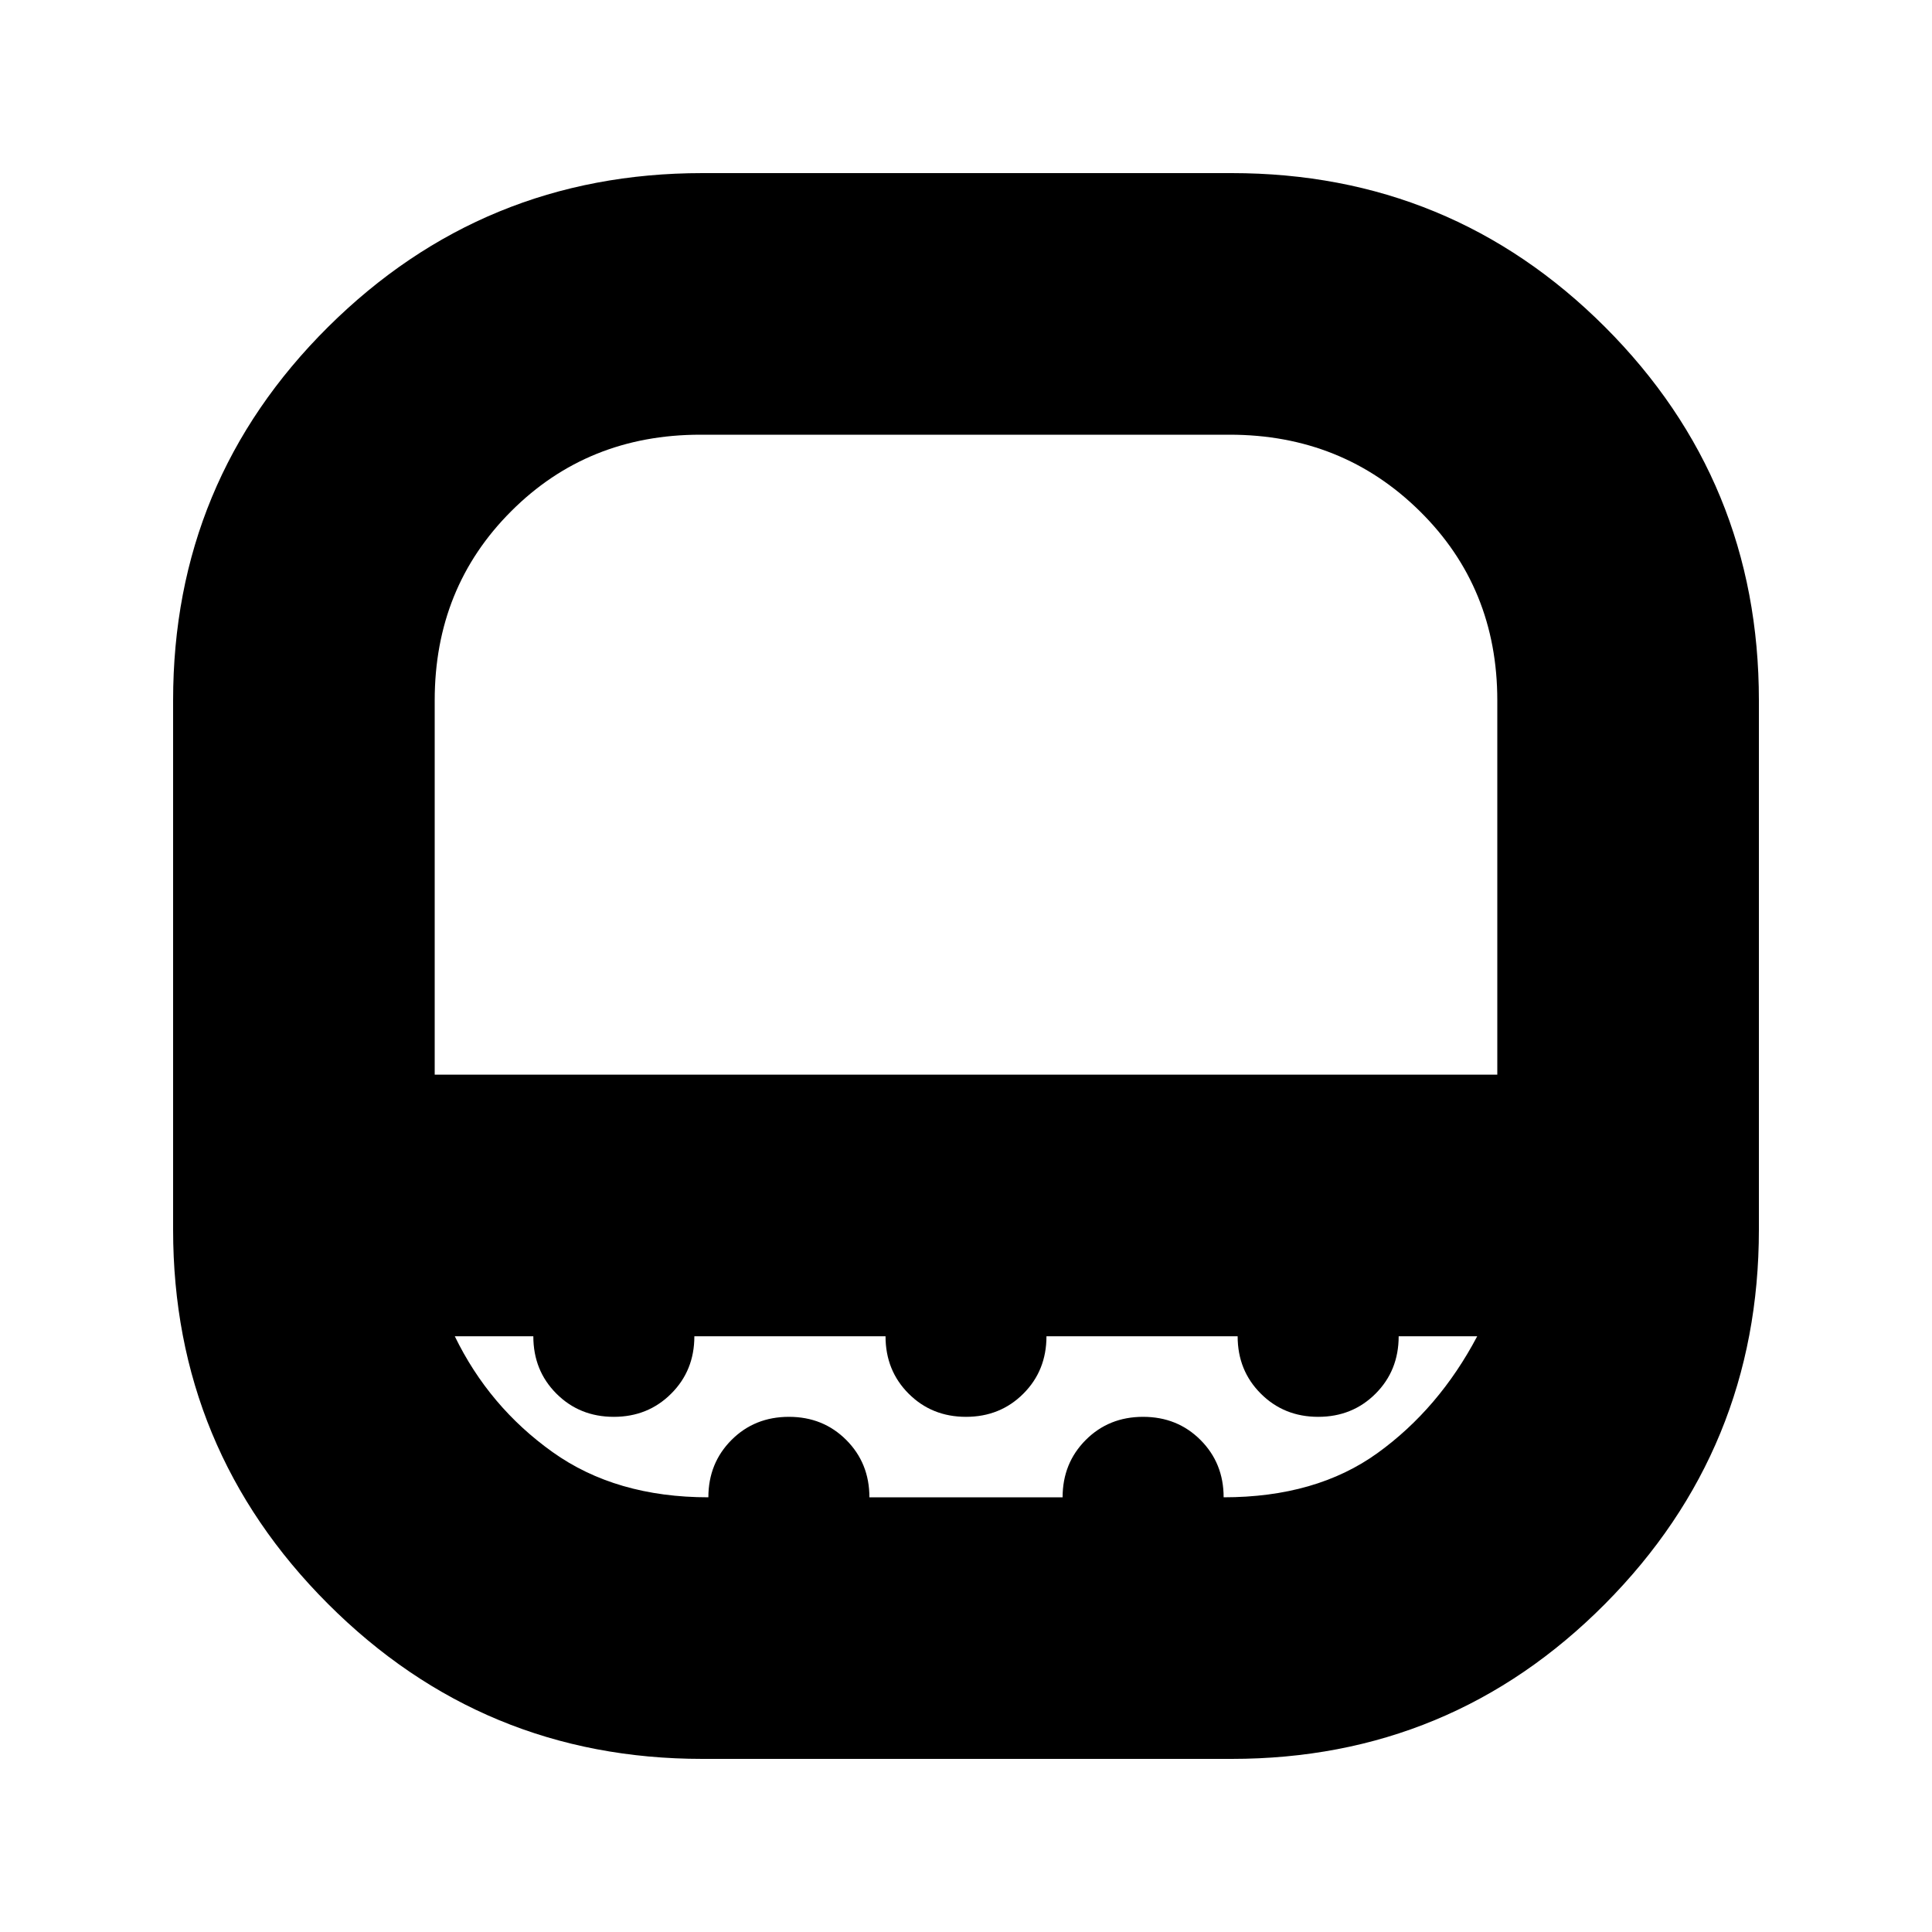 <svg xmlns="http://www.w3.org/2000/svg" height="20" width="20"><path d="M4.5 11.125h11V7.25q0-1.167-.802-1.958-.802-.792-1.969-.792H7.25q-1.167 0-1.958.792Q4.5 6.083 4.5 7.25v3.875Zm2.771 7.083q-2.271 0-3.875-1.604t-1.604-3.875V7.25q0-2.271 1.604-3.865Q5 1.792 7.271 1.792h5.479q2.271 0 3.865 1.593 1.593 1.594 1.593 3.865v5.479q0 2.271-1.593 3.875-1.594 1.604-3.865 1.604ZM10 11.125ZM7.333 15.5q0-.354.24-.594.239-.239.594-.239.354 0 .593.239.24.24.24.594h2q0-.354.24-.594.239-.239.593-.239.355 0 .594.239.24.24.24.594.958 0 1.593-.458.636-.459 1.032-1.209h-.813q0 .355-.239.594-.24.24-.594.24t-.594-.24q-.24-.239-.24-.594h-1.979q0 .355-.239.594-.24.24-.594.24t-.594-.24q-.239-.239-.239-.594H7.188q0 .355-.24.594-.24.24-.594.24t-.594-.24q-.239-.239-.239-.594h-.813q.354.729 1.011 1.198.656.469 1.614.469Z"/></svg>
